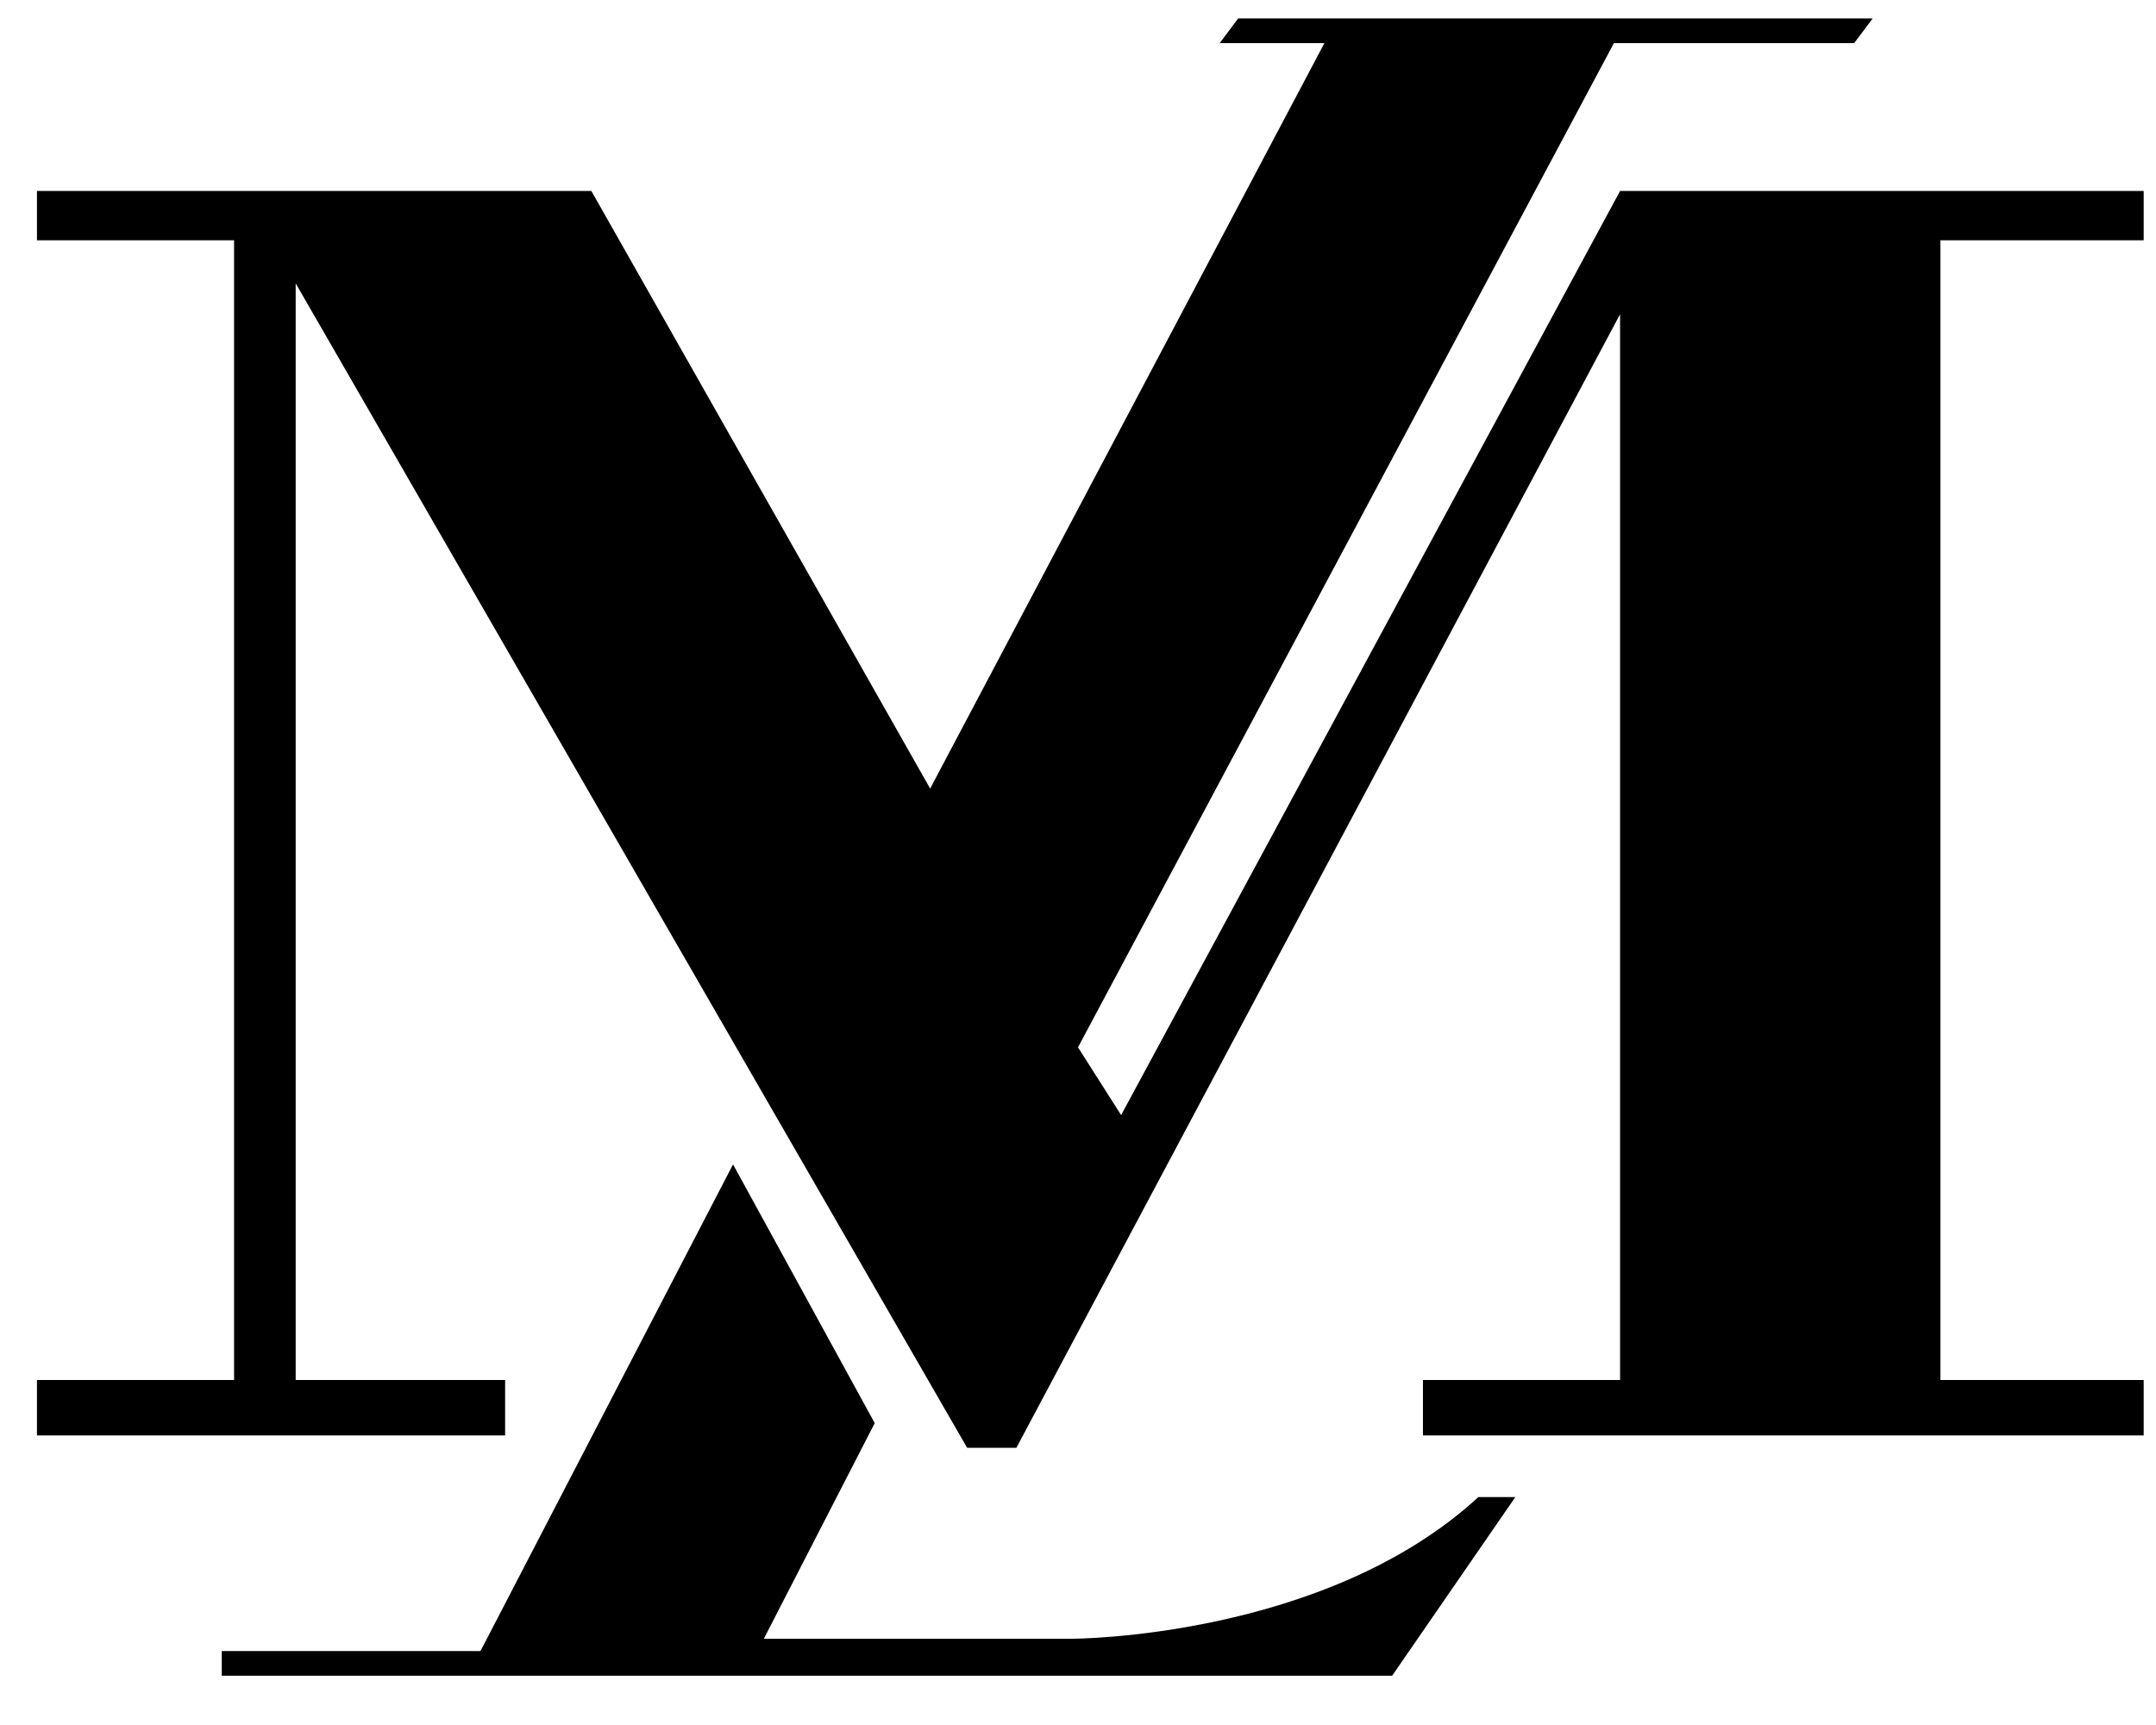 <svg width="35" height="28" viewBox="0 0 35 28" fill="none" xmlns="http://www.w3.org/2000/svg">
<path d="M0.6 3.1H9.6L15.1 12.8L21.5 0.7H19.8L20.1 0.3H30.4L30.1 0.7H26.2L17.5 17L18.2 18.1L26.3 3.1H34.8V3.9H31.5V22.4H34.8V23.3H23.1V22.4H26.3V5.1L16.5 23.5H15.7L4.8 4.6V22.4H8.2V23.3H0.6V22.4H3.8V3.9H0.6V3.1Z" fill="black"/>
<path d="M11.9 18.9L14.2 23.1L12.4 26.6H17.4C17.4 26.6 21.5 26.6 24 24.3H24.6L22.6 27.2H3.6V26.8H7.8L11.9 18.9Z" fill="black"/>
</svg>
